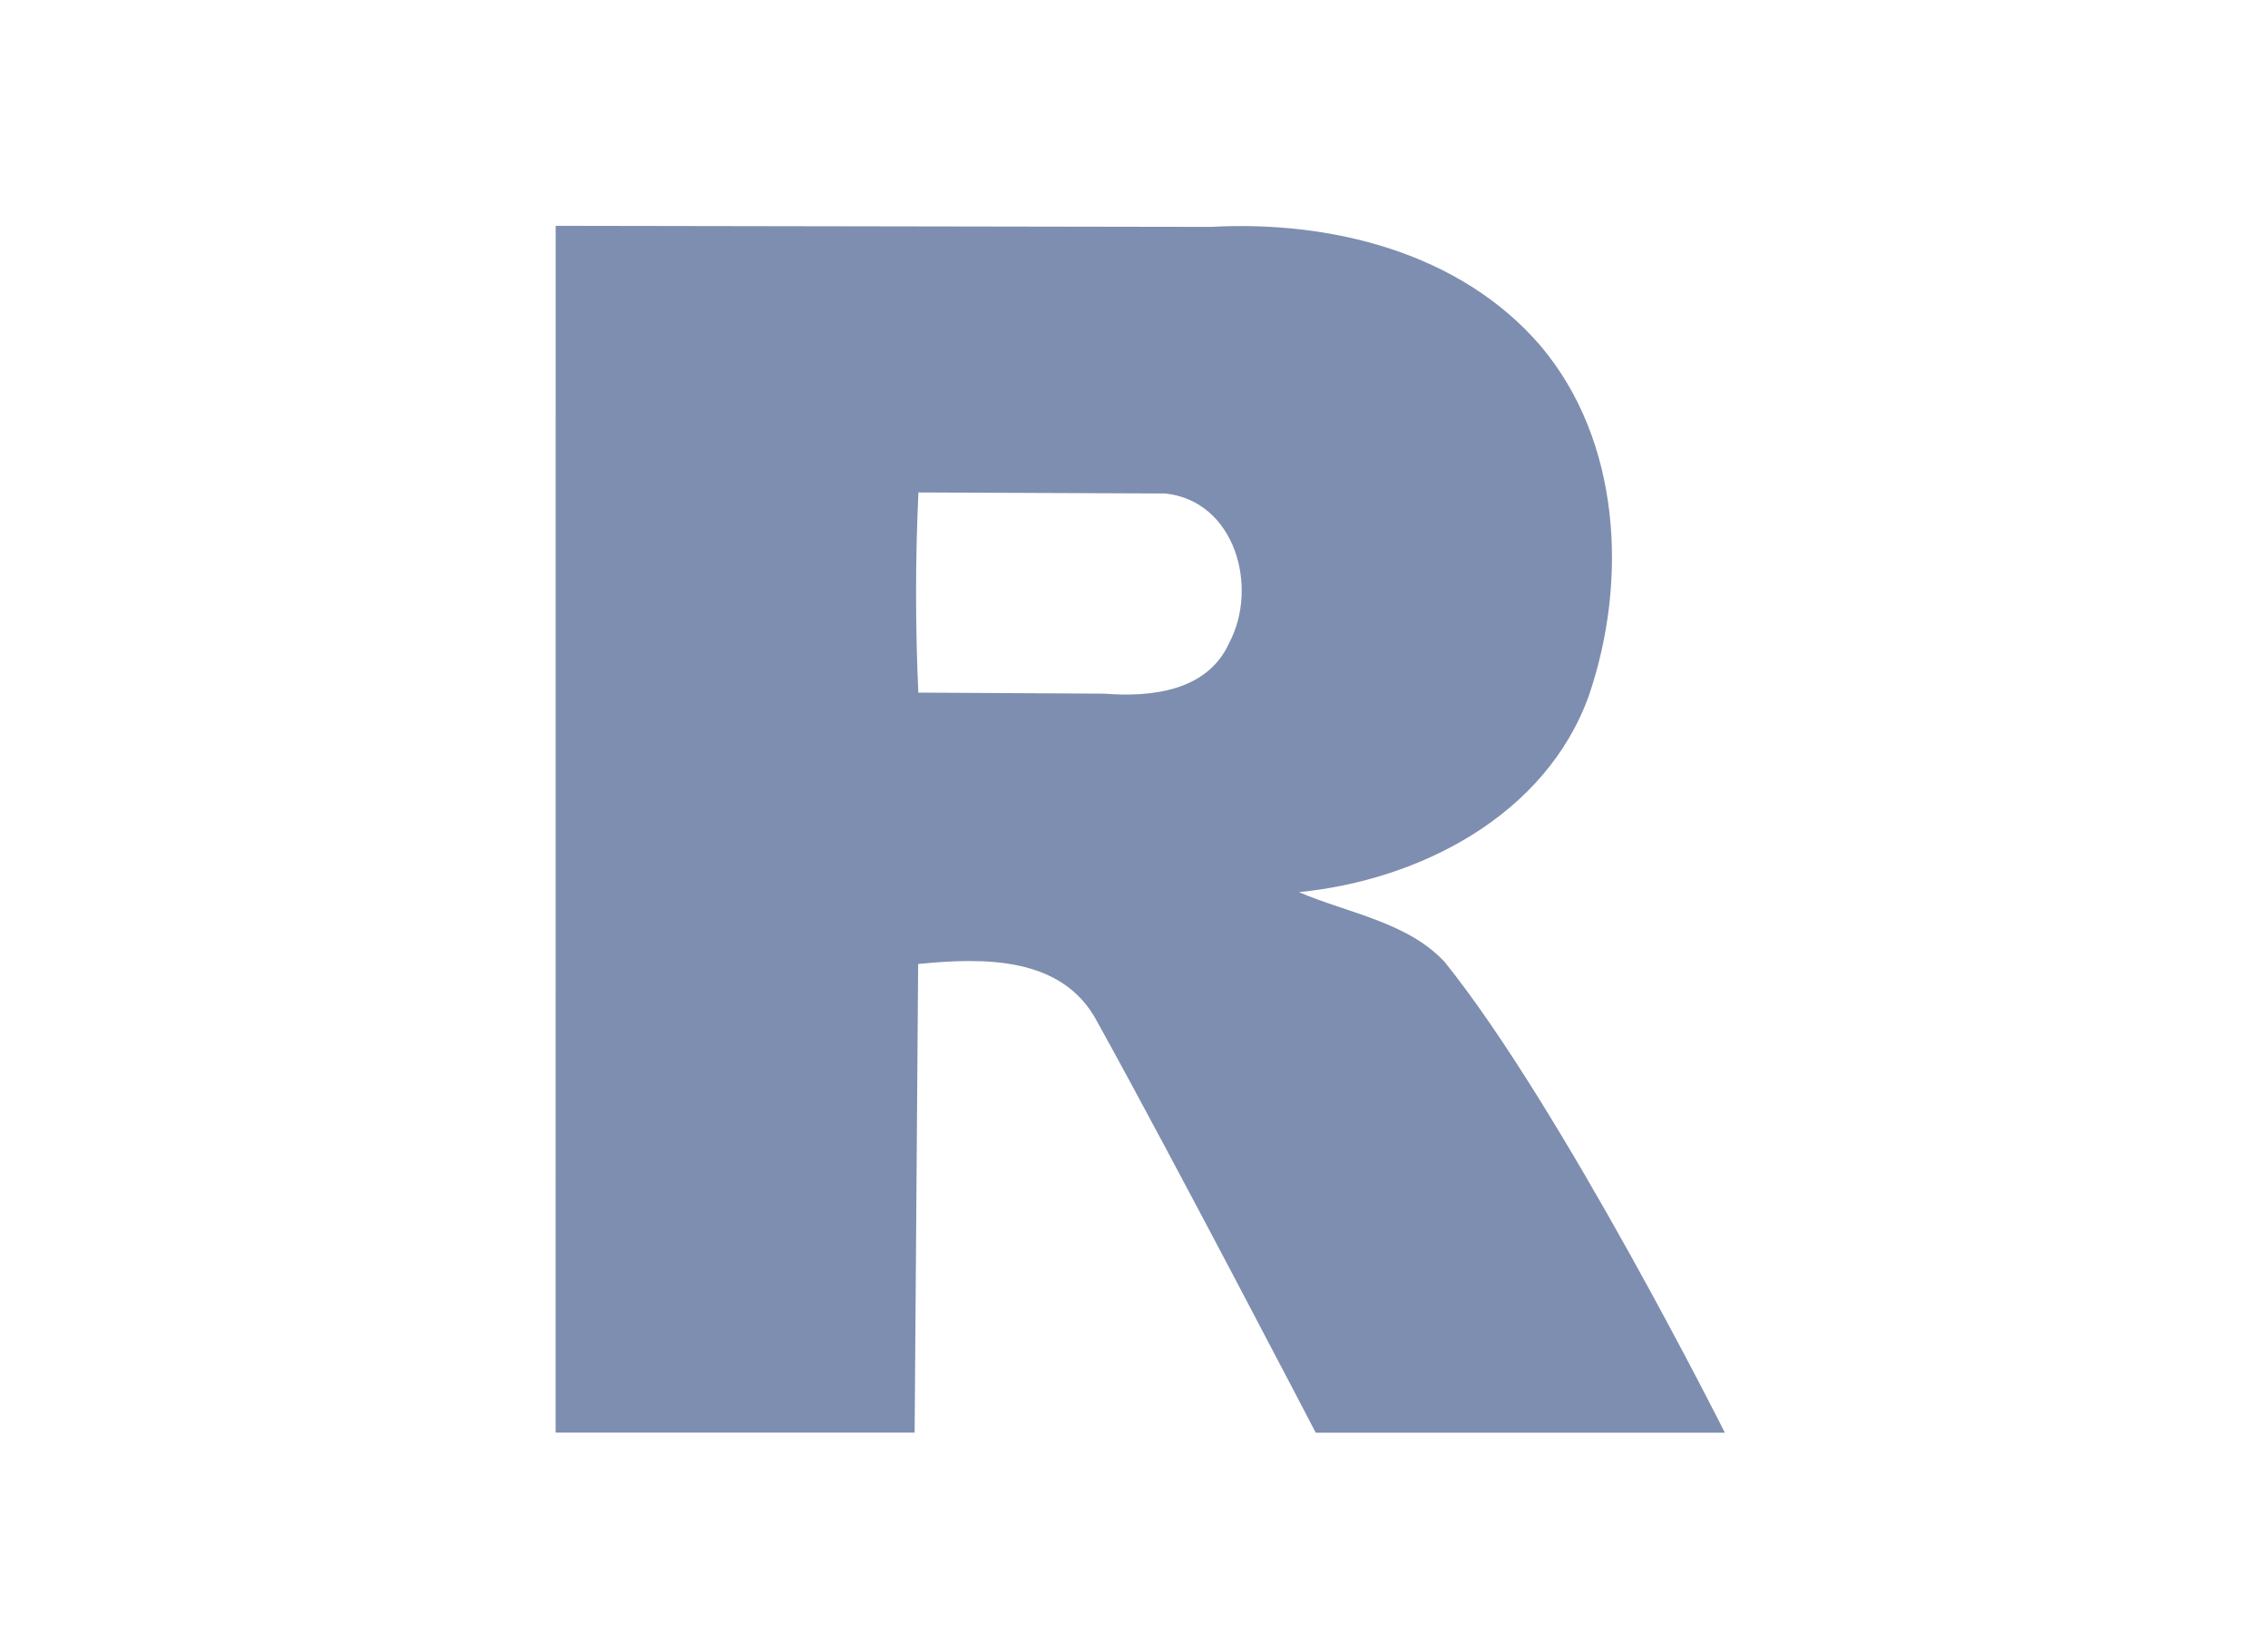 <?xml version="1.0" encoding="UTF-8" standalone="no"?>
<!-- Created with Inkscape (http://www.inkscape.org/) -->

<svg
   xmlns:dc="http://purl.org/dc/elements/1.1/"
   xmlns:cc="http://creativecommons.org/ns#"
   xmlns:rdf="http://www.w3.org/1999/02/22-rdf-syntax-ns#"
   xmlns:svg="http://www.w3.org/2000/svg"
   xmlns="http://www.w3.org/2000/svg"
   xmlns:sodipodi="http://sodipodi.sourceforge.net/DTD/sodipodi-0.dtd"
   xmlns:inkscape="http://www.inkscape.org/namespaces/inkscape"
   height="72"
   width="100"
   version="1.0"
   id="svg2"
   inkscape:version="0.48.3.1 r9886"
   sodipodi:docname="Rlogo-simple.svg">
  <defs
     id="defs14" />
  <sodipodi:namedview
     pagecolor="#ffffff"
     bordercolor="#666666"
     borderopacity="1"
     objecttolerance="10"
     gridtolerance="10"
     guidetolerance="10"
     inkscape:pageopacity="0"
     inkscape:pageshadow="2"
     inkscape:window-width="640"
     inkscape:window-height="480"
     id="namedview12"
     showgrid="false"
     inkscape:zoom="3.2777778"
     inkscape:cx="50"
     inkscape:cy="36"
     inkscape:window-x="0"
     inkscape:window-y="27"
     inkscape:window-maximized="0"
     inkscape:current-layer="svg2" />
  <title
     id="title4">Rlogo simple</title>
  <path
     d="m 24.501,9.953 c 0,0 -0.003,53.21 -0.003,53.21 h 15.83 c 0,0 0.103,-13.77 0.155,-20.66 2.839,-0.28 6.375,-0.376 7.906,2.566 3.299,5.949 9.624,18.1 9.624,18.1 h 18.04 c 0,0 -7.234,-14.41 -12.36,-20.76 -1.635,-1.756 -4.249,-2.144 -6.424,-3.074 5.321,-0.524 10.9,-3.386 12.79,-8.674 1.72,-5.037 1.416,-11.23 -2.148,-15.43 -3.556,-4.124 -9.269,-5.517 -14.53,-5.227 -9.479,-0.012 -28.89,-0.047 -28.89,-0.047 z m 15.99,11.76 c 3.629,0.015 7.257,0.03 10.89,0.045 3.091,0.337 4.114,4.134 2.822,6.576 -0.957,2.147 -3.446,2.412 -5.502,2.25 -2.737,-0.015 -5.474,-0.031 -8.21,-0.046 -0.135,-2.934 -0.133,-5.891 0.004,-8.825 z"
     id="path10"
     inkscape:connector-curvature="0"
     style="fill:#7e8eb0" />
</svg>
